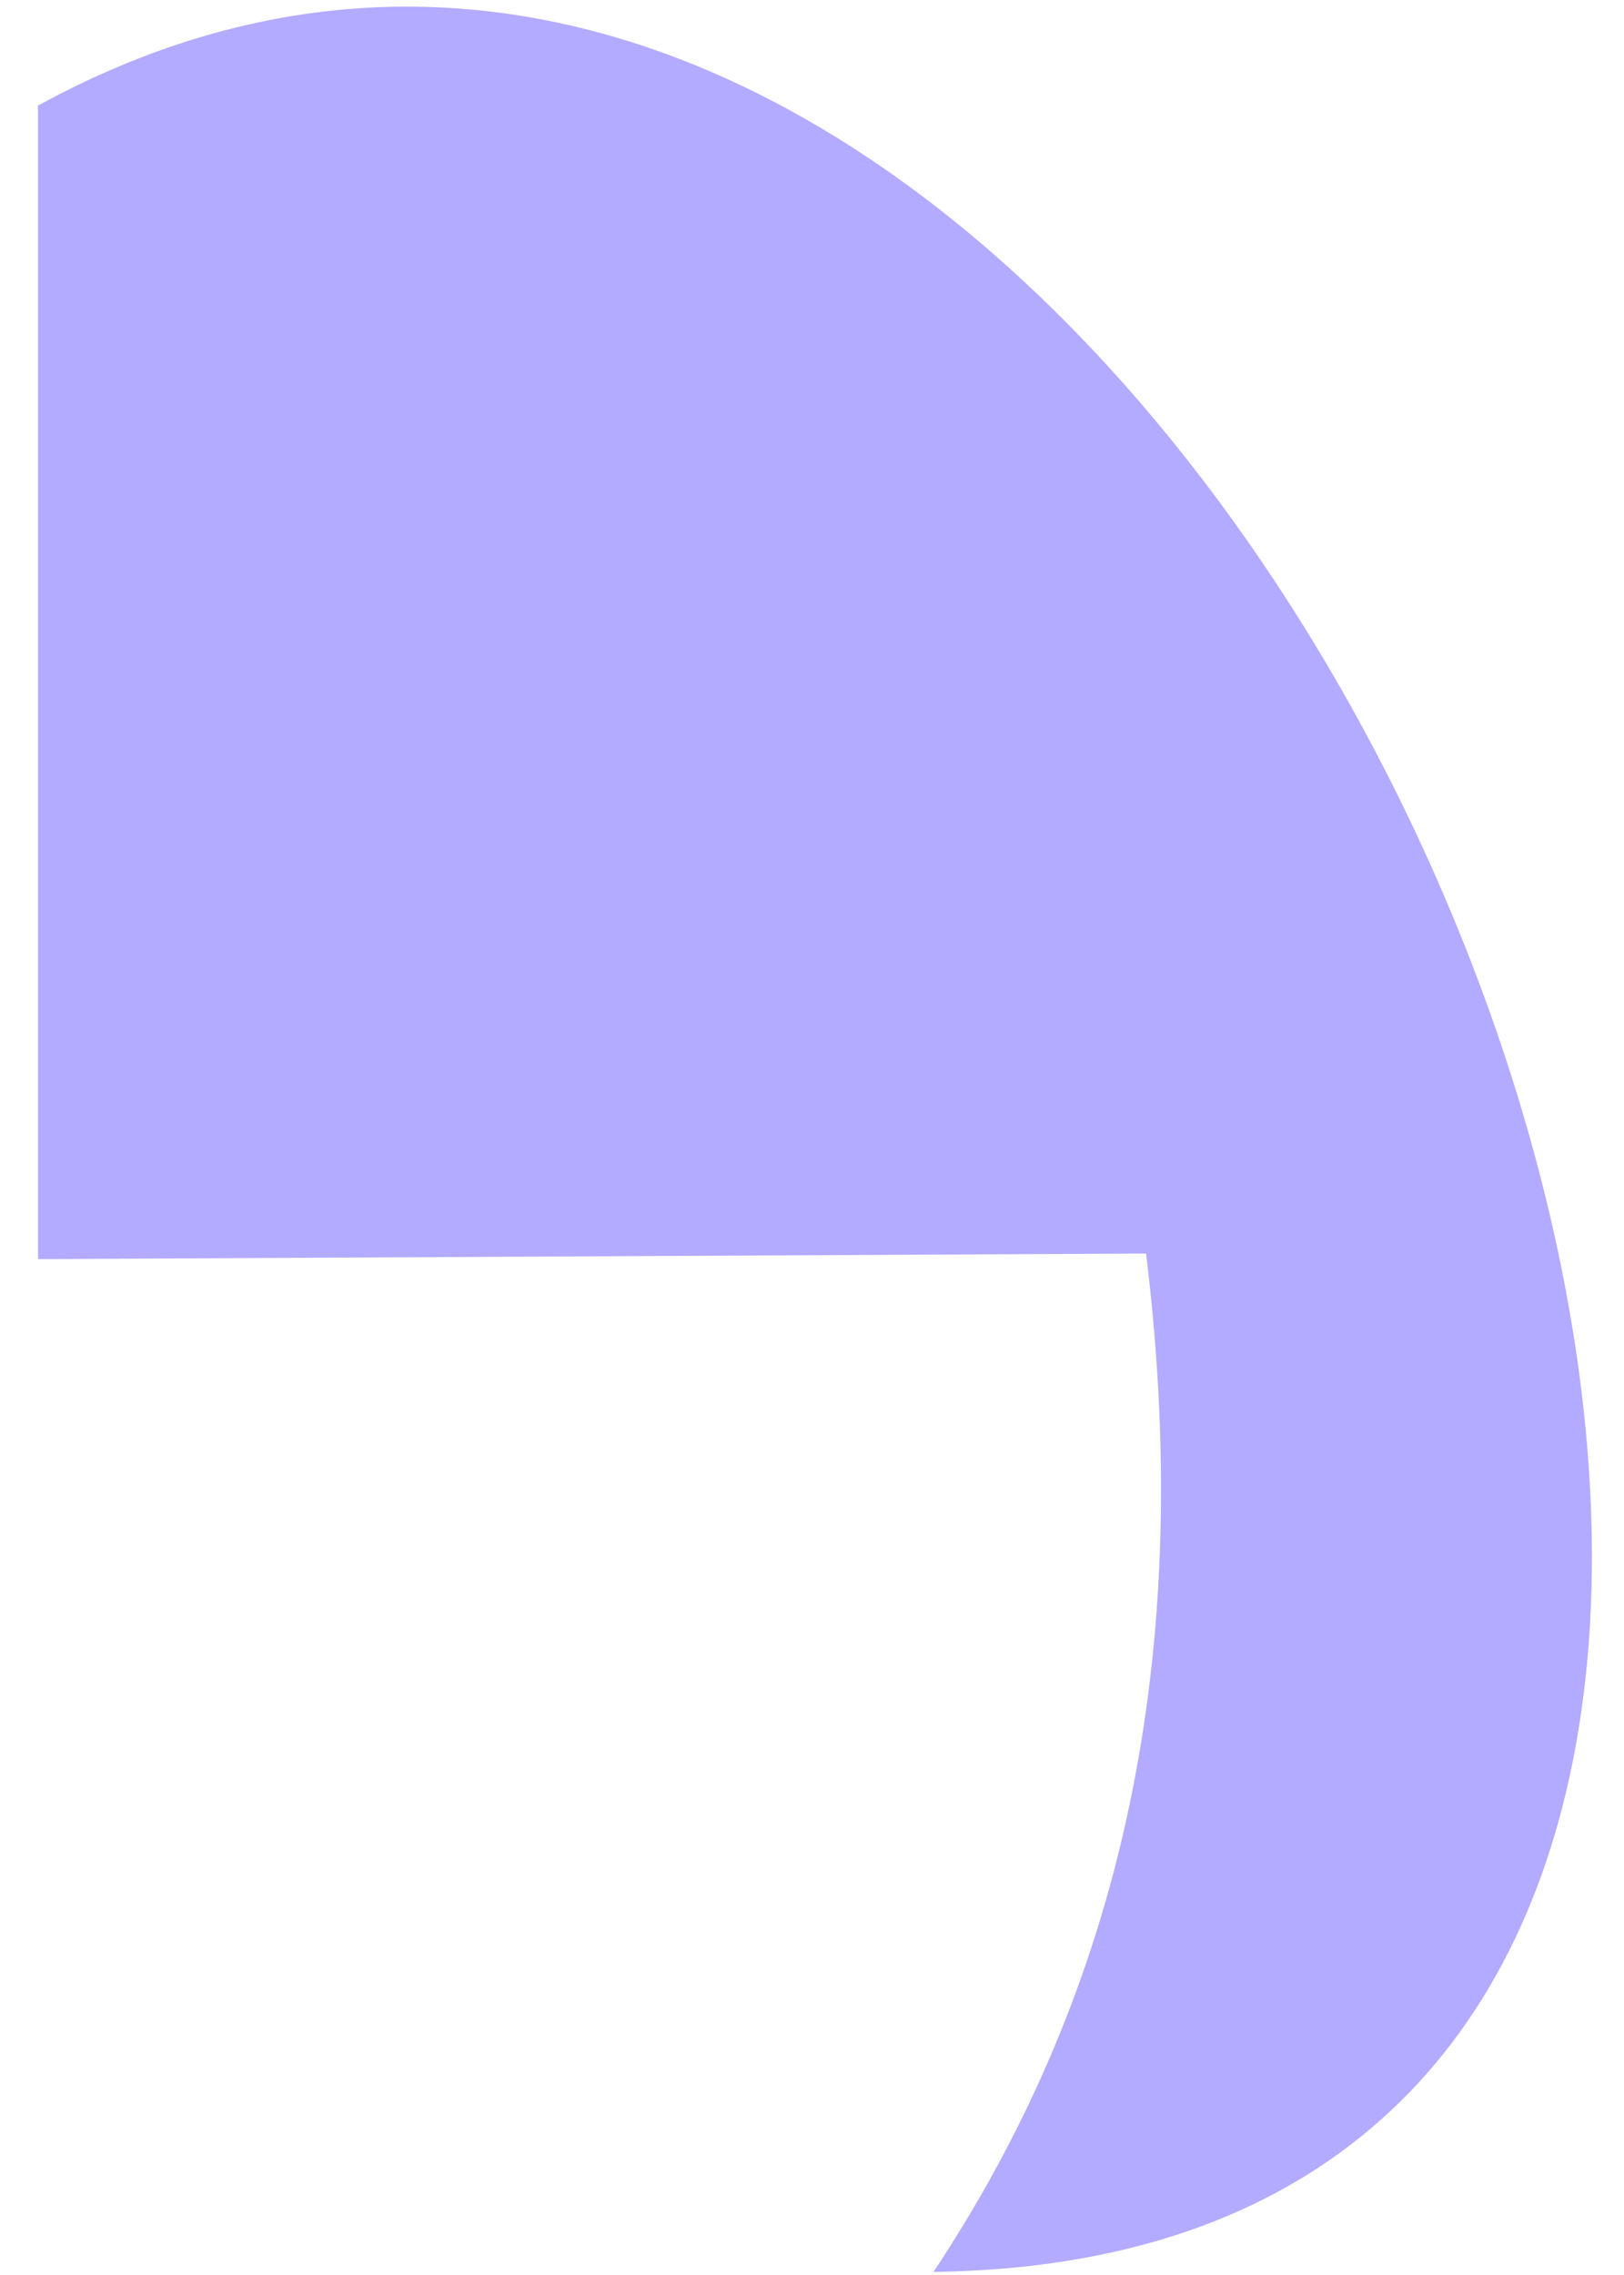 ﻿<?xml version="1.0" encoding="utf-8"?>
<svg version="1.1" xmlns:xlink="http://www.w3.org/1999/xlink" width="10px" height="14px" xmlns="http://www.w3.org/2000/svg">
  <g transform="matrix(1 0 0 1 -16 -334 )">
    <path d="M 0.234 0.646  L 0.234 7.748  L 0.315 7.748  L 7.057 7.714  C 7.38 10.344  6.832 12.349  5.748 13.981  C 5.909 13.979  6.069 13.97  6.23 13.956  C 10.804 13.529  10.5 7.834  8.034 3.864  C 6.235 0.965  3.285 -1.014  0.241 0.646  L 0.234 0.646  Z " fill-rule="nonzero" fill="#b2abff" stroke="none" transform="matrix(1 0 0 1 16 334 )" />
  </g>
</svg>